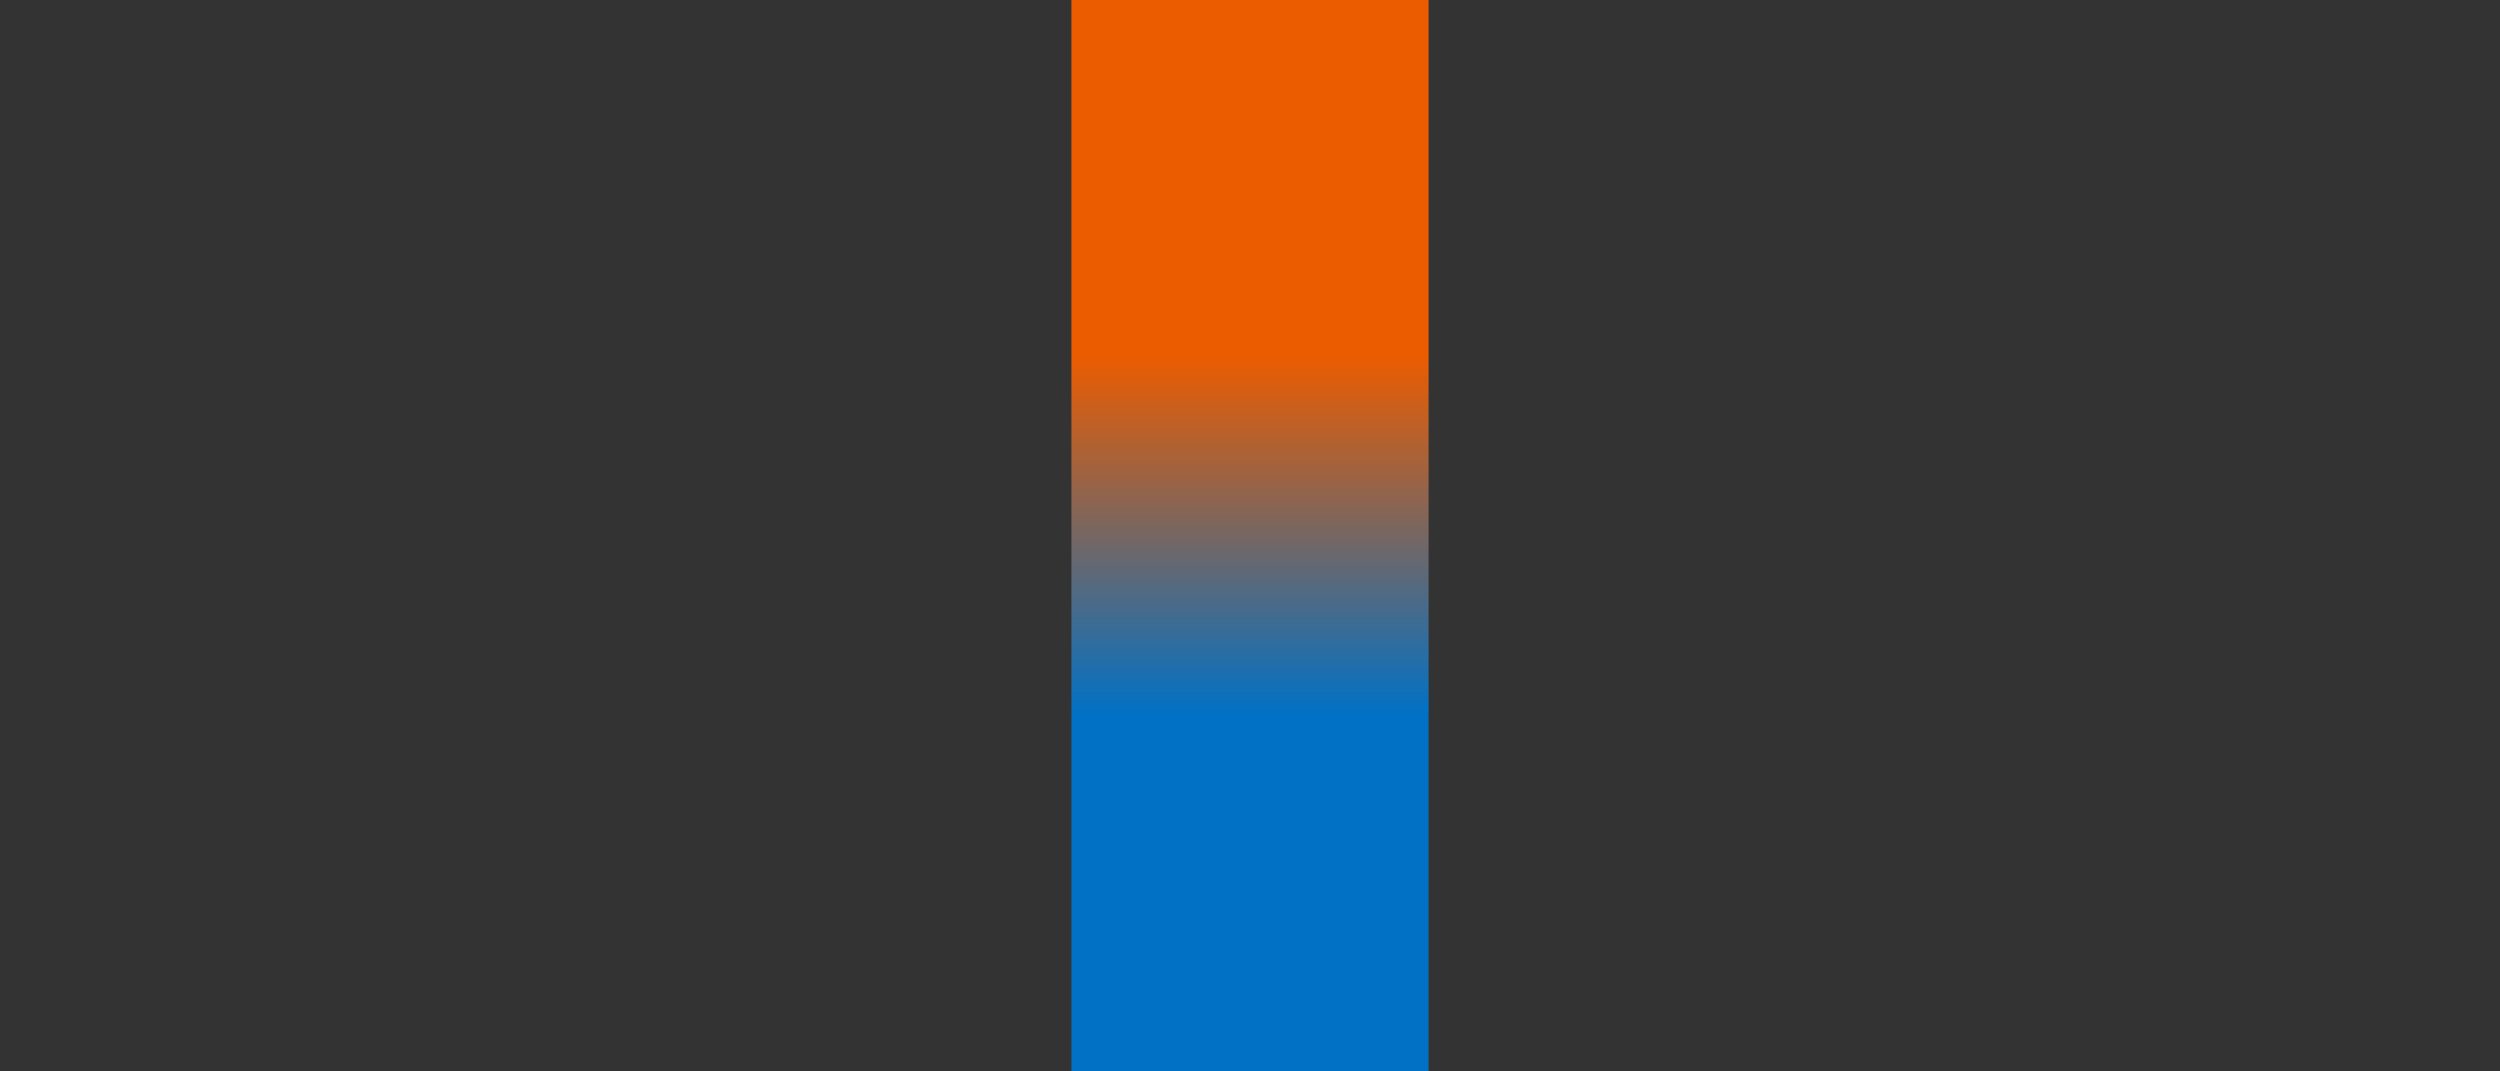 <svg xmlns="http://www.w3.org/2000/svg" xml:space="preserve" width="70" height="30"><rect width="100%" height="100%" fill="#333333" stroke="none"/><defs><linearGradient id="c" x1="35" x2="35" y1="10" y2="20" gradientUnits="userSpaceOnUse"><stop offset="0" stop-color="#eb5c01"/><stop offset="1" stop-color="#0171c5"/></linearGradient></defs><path fill="url(#c)" d="M30 0h10v30H30z" style="paint-order:fill markers stroke"/><circle cx="27.6" cy="-30.1" r="6" fill="#fff" stroke="#eb5c01" stroke-width="2" style="paint-order:fill markers stroke"/><path fill="red" d="m21.6-38.1-2.12 2.12 5.94 5.94-5.94 5.94 2.12 2.12 5.94-5.94 5.94 5.94 2.12-2.12-5.94-5.94 5.94-5.94-2.12-2.12-5.94 5.94z" style="paint-order:fill markers stroke"/></svg>